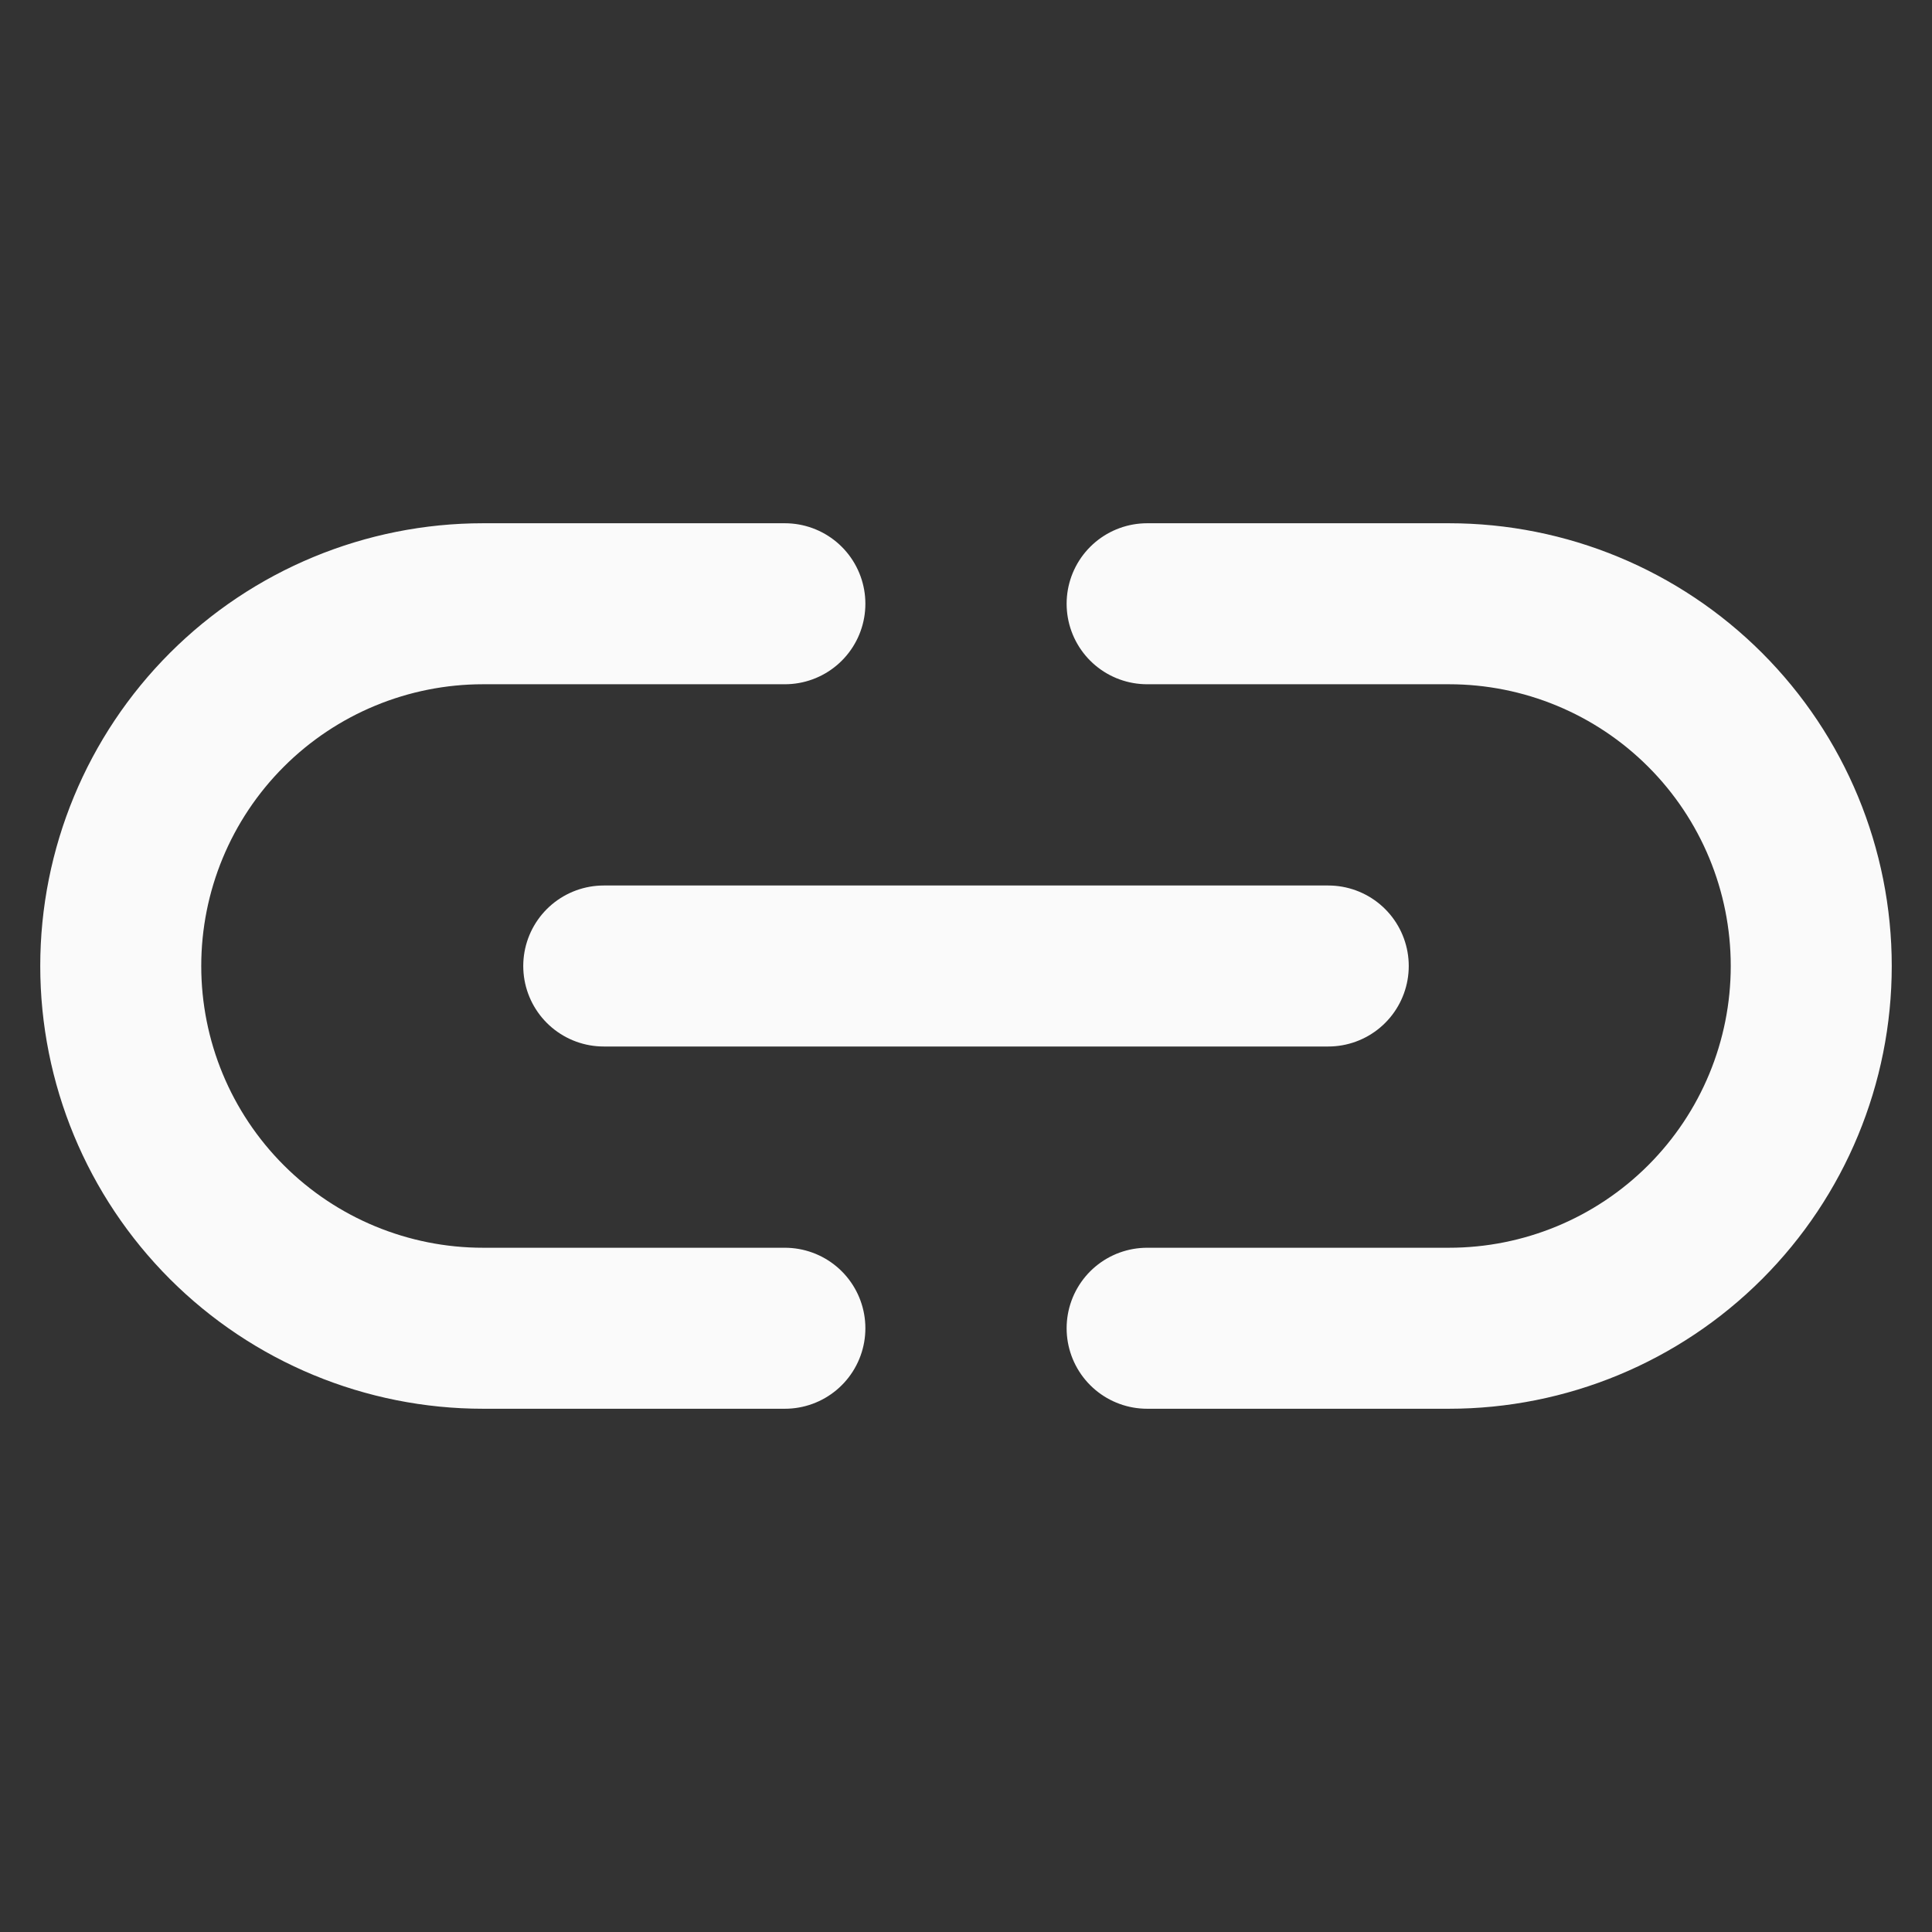 <svg width="24" height="24" viewBox="0 0 24 24" fill="none" xmlns="http://www.w3.org/2000/svg">
<rect x="0" y="0" width="24" height="24" fill="#333333" stroke="none"/>
<path d="M7.5 12H16.5" stroke="#FAFAFA" stroke-width="2" stroke-linecap="round" stroke-linejoin="round"/>
<path d="M9.75 16.5H6C4.807 16.5 3.662 16.026 2.818 15.182C1.974 14.338 1.5 13.194 1.5 12C1.5 10.806 1.974 9.662 2.818 8.818C3.662 7.974 4.807 7.5 6 7.5H9.75" stroke="#FAFAFA" stroke-width="2" stroke-linecap="round" stroke-linejoin="round"/>
<path d="M14.25 16.5H18C19.194 16.5 20.338 16.026 21.182 15.182C22.026 14.338 22.5 13.194 22.5 12C22.5 10.806 22.026 9.662 21.182 8.818C20.338 7.974 19.194 7.5 18 7.5H14.25" stroke="#FAFAFA" stroke-width="2" stroke-linecap="round" stroke-linejoin="round"/>
</svg>

